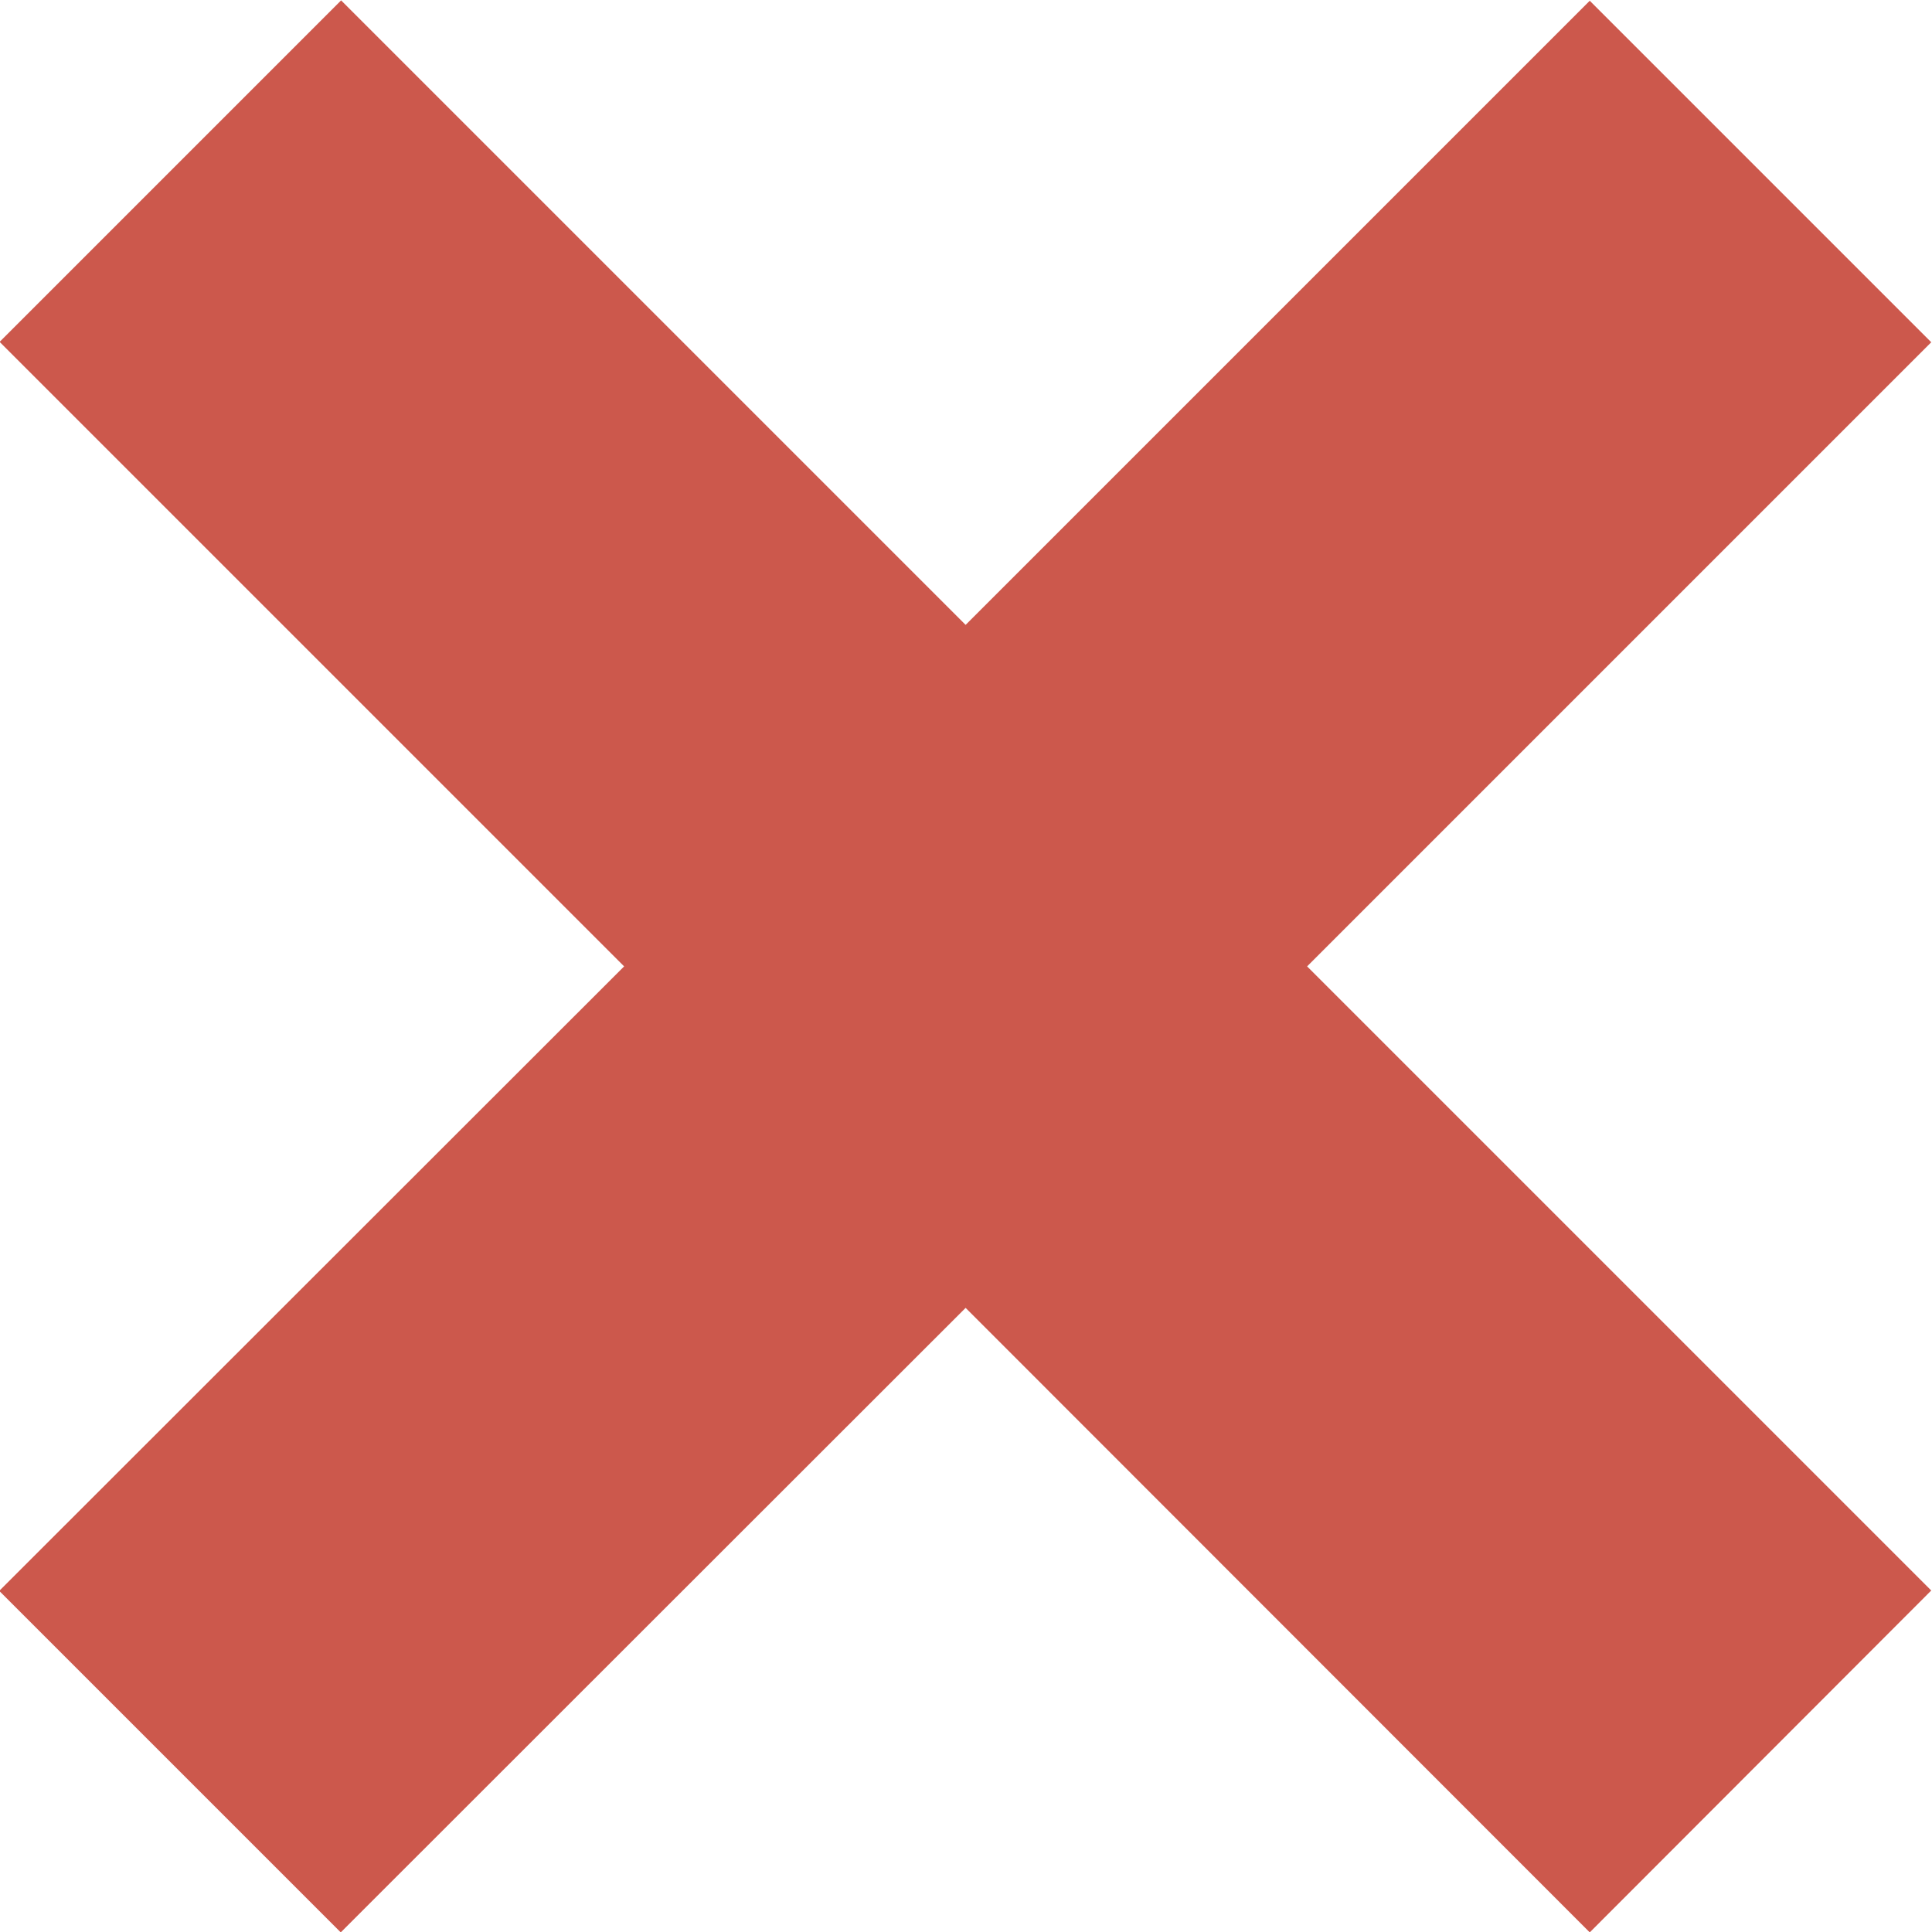 <svg version="1.1" xmlns="http://www.w3.org/2000/svg" x="0" y="0" viewBox="0 0 512 512" xml:space="preserve"><path fill="#cc584c" d="M511.8 421.5 346.4 256.1 511.8 90.7 421.3.2 255.9 165.6 90.4.1-.1 90.6l165.5 165.5L-.2 421.6l90.5 90.5 165.6-165.5 165.4 165.5z"/></svg>